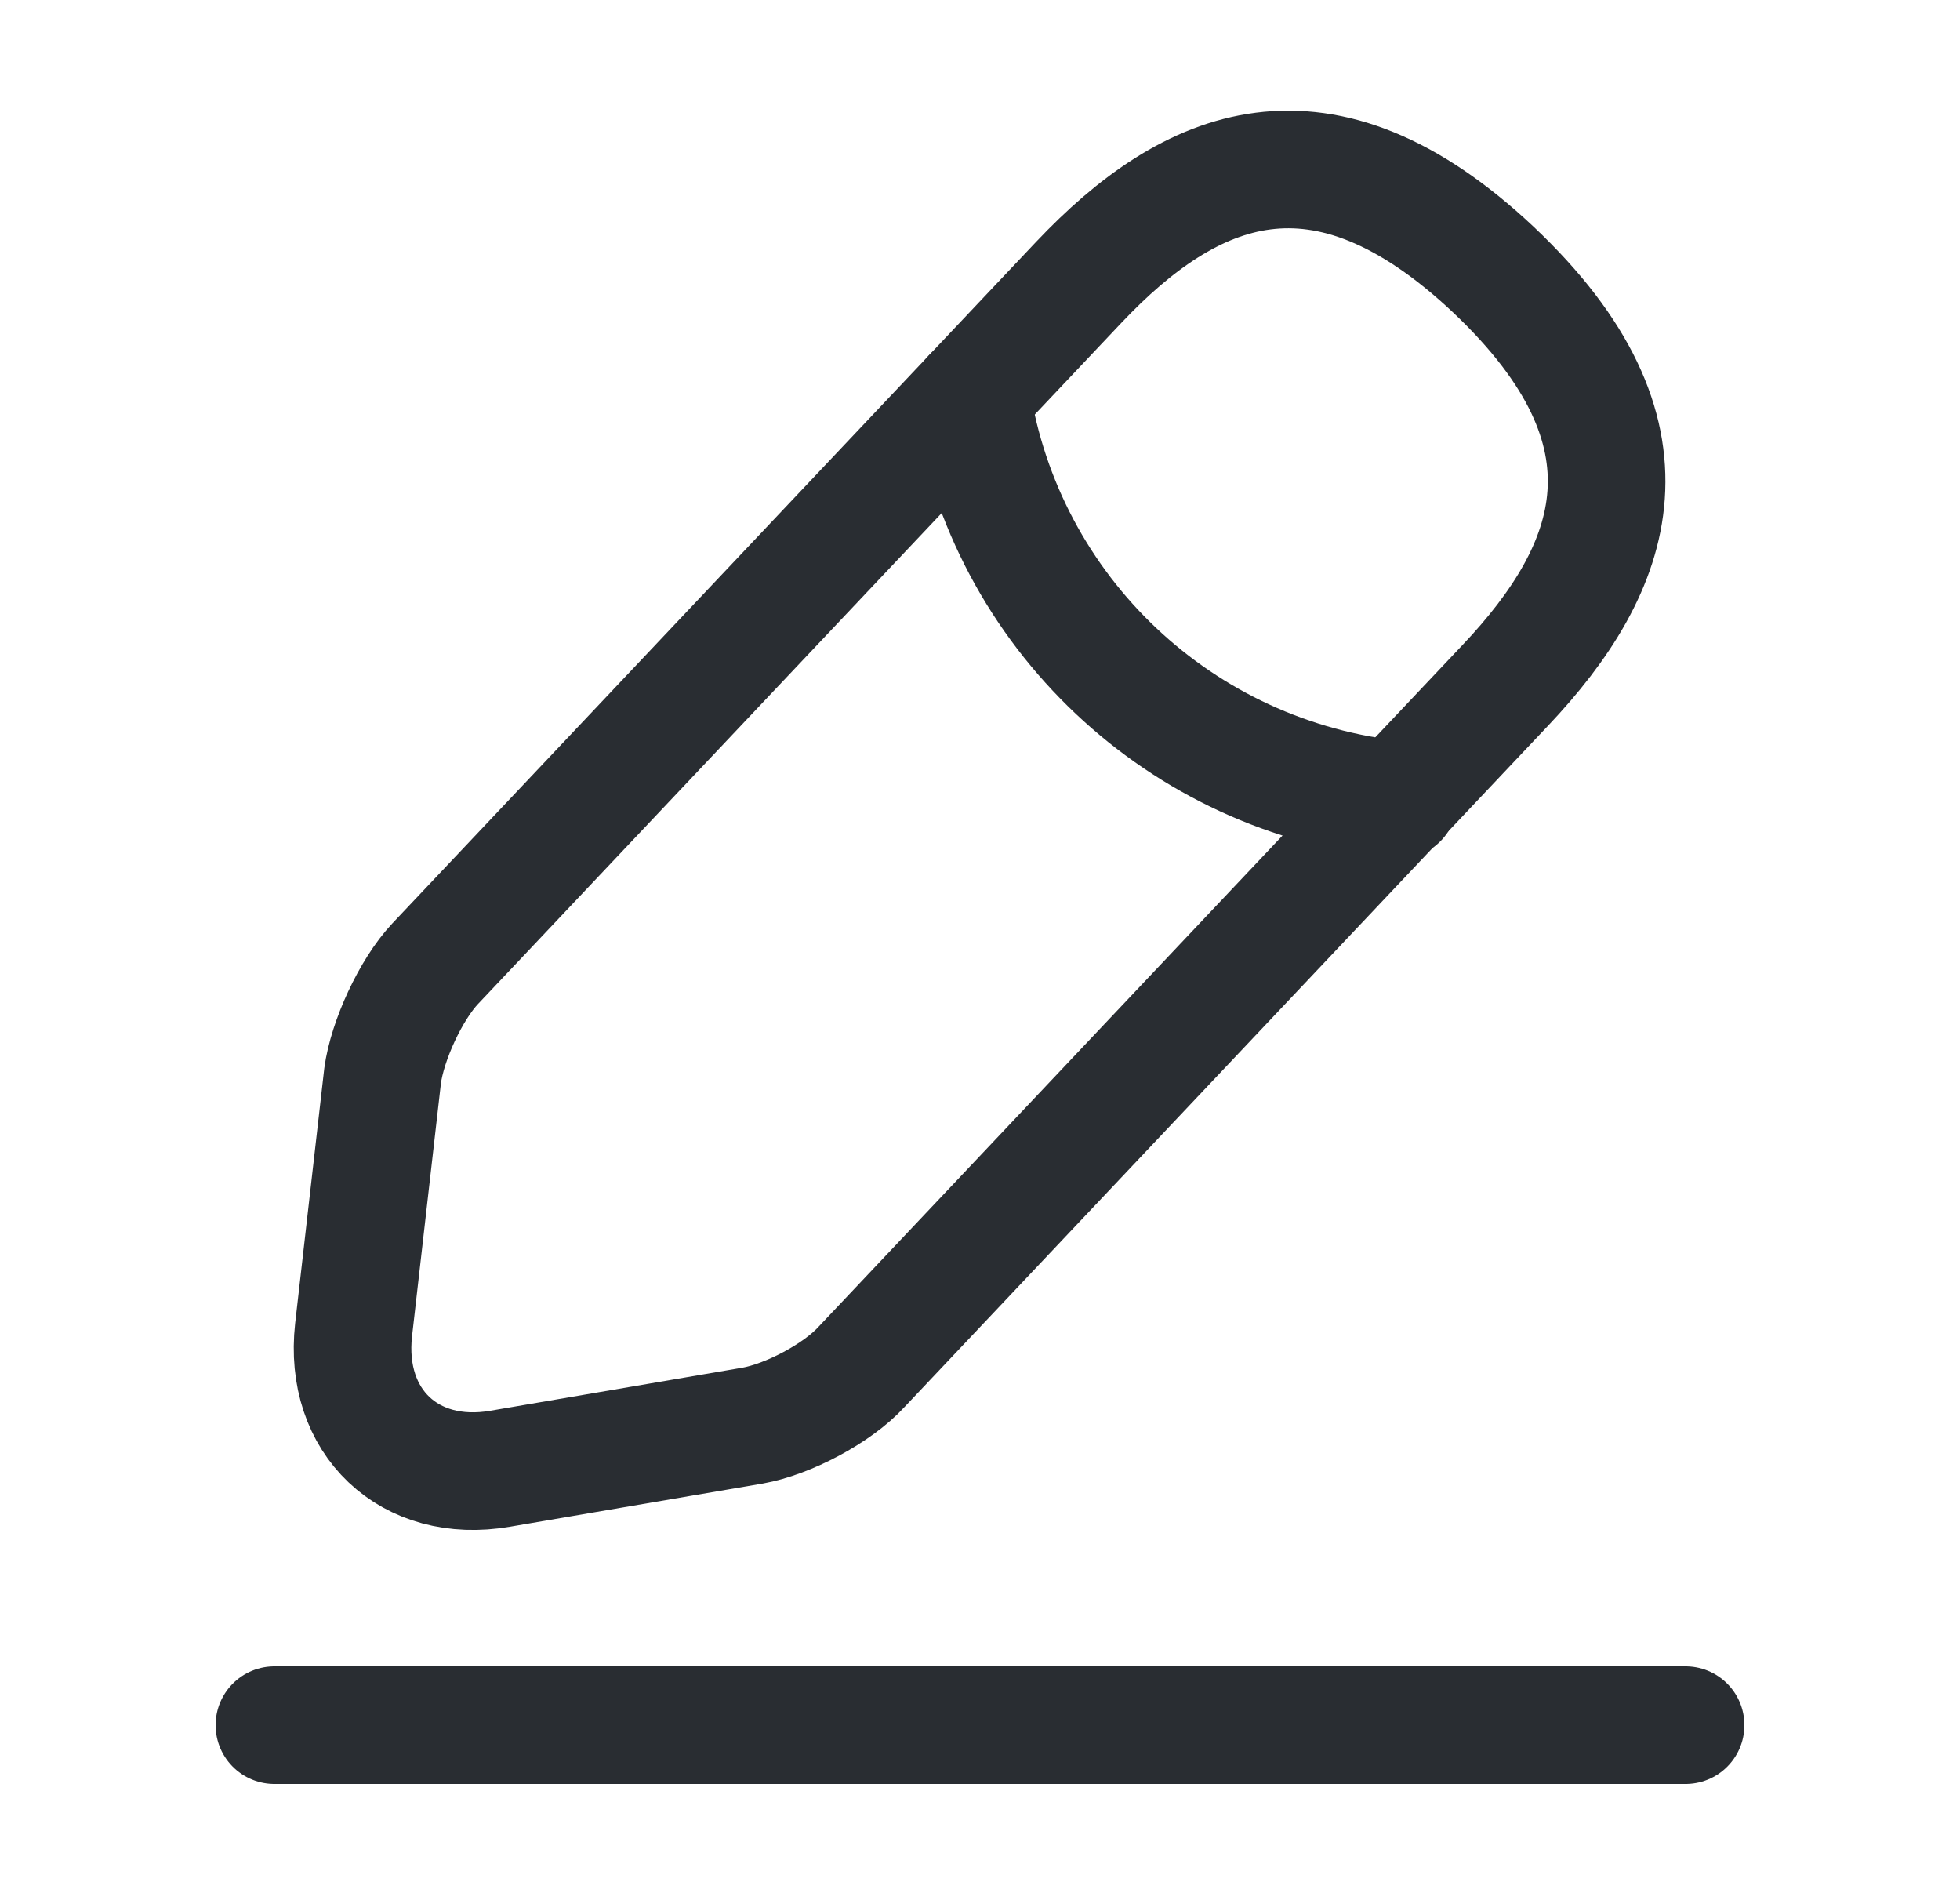 <svg width="25" height="24" viewBox="0 0 25 24" fill="none" xmlns="http://www.w3.org/2000/svg">
<path d="M13.76 3.6L5.55 12.29C5.24 12.62 4.94 13.27 4.88 13.72L4.51 16.96C4.38 18.13 5.22 18.93 6.38 18.73L9.6 18.18C10.05 18.1 10.68 17.77 10.99 17.43L19.2 8.74C20.62 7.24 21.26 5.53 19.05 3.44C16.85 1.37 15.18 2.1 13.76 3.6Z" stroke="#292D32" stroke-width="1.5" stroke-miterlimit="10" stroke-linecap="round" stroke-linejoin="round"/>
<path d="M12.39 5.05C12.82 7.81 15.06 9.92 17.84 10.2" stroke="#292D32" stroke-width="1.5" stroke-miterlimit="10" stroke-linecap="round" stroke-linejoin="round"/>
<path d="M3.5 22H21.5" stroke="#292D32" stroke-width="1.5" stroke-miterlimit="10" stroke-linecap="round" stroke-linejoin="round"/>
</svg>
